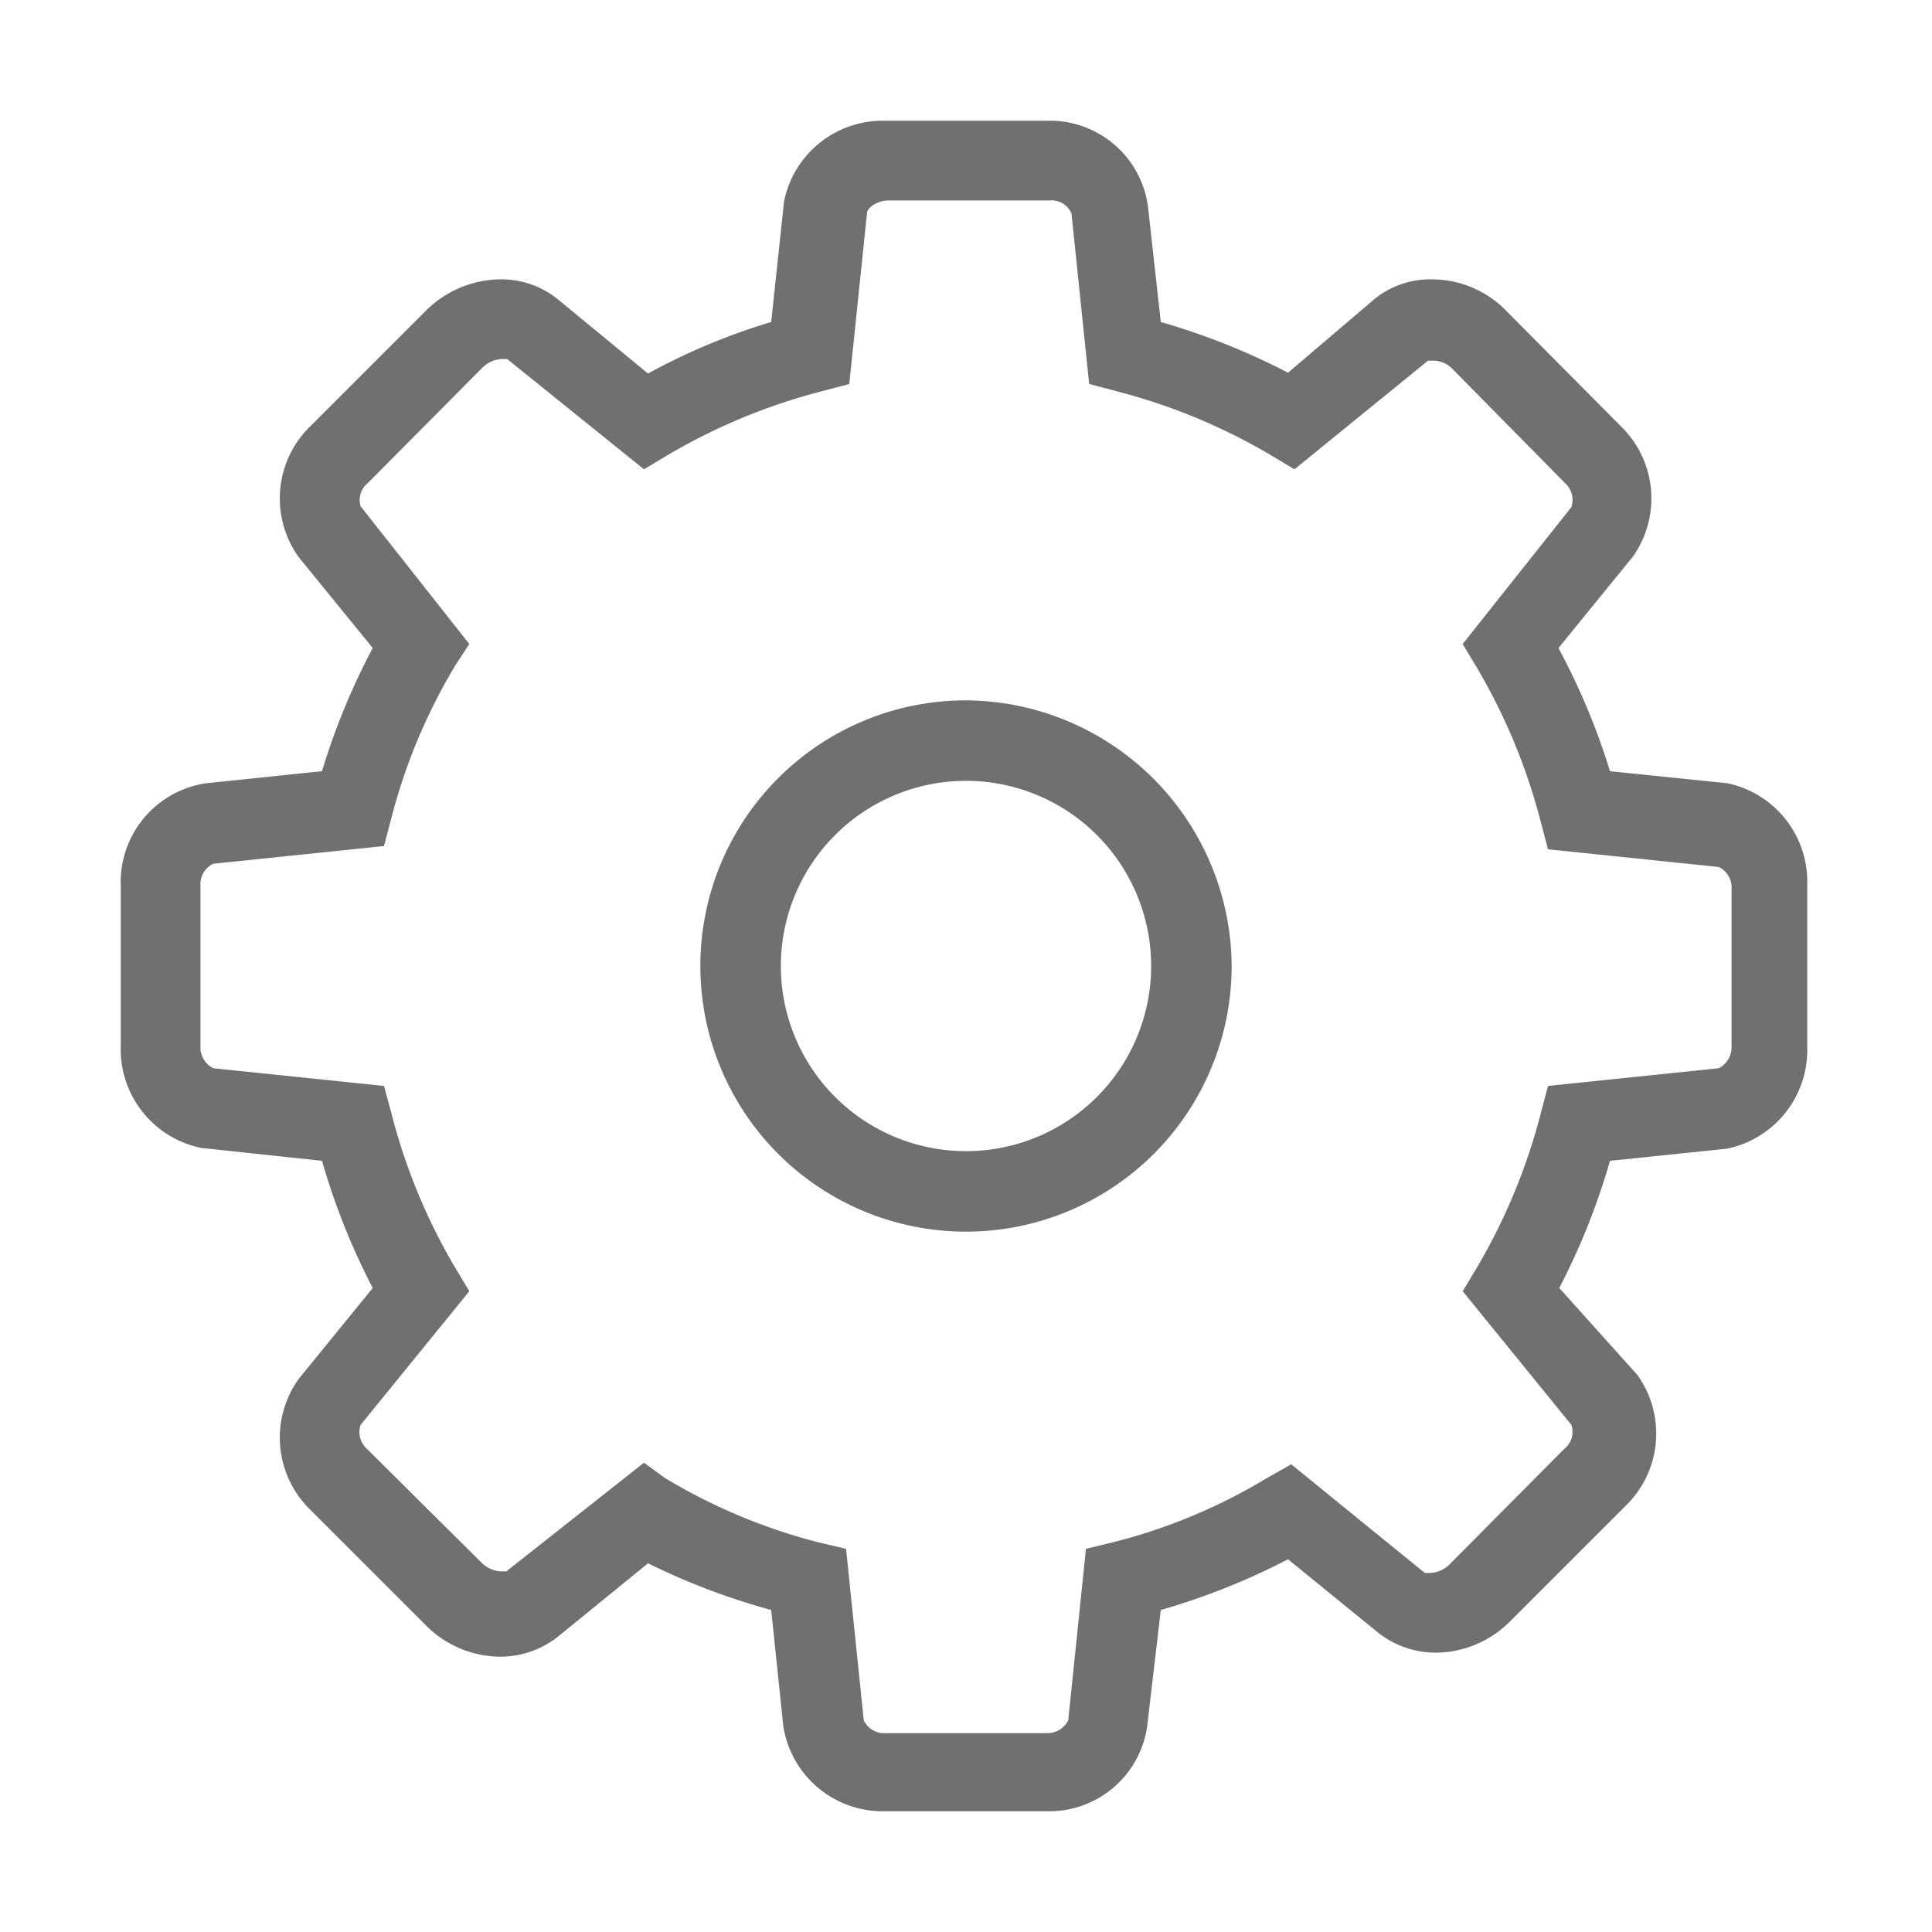 <?xml version="1.0" standalone="no"?><!DOCTYPE svg PUBLIC "-//W3C//DTD SVG 1.1//EN" "http://www.w3.org/Graphics/SVG/1.1/DTD/svg11.dtd"><svg t="1547771488407" class="icon" style="" viewBox="0 0 1024 1024" version="1.1" xmlns="http://www.w3.org/2000/svg" p-id="34049" xmlns:xlink="http://www.w3.org/1999/xlink" width="200" height="200"><defs><style type="text/css"></style></defs><path d="M915.627 415.147L853.333 408.747a363.947 363.947 0 0 0-27.307-65.28l39.253-48.213a53.333 53.333 0 0 0-6.4-69.547l-60.587-61.013a55.04 55.04 0 0 0-39.68-16.64 46.933 46.933 0 0 0-29.867 10.24L682.667 197.547A363.947 363.947 0 0 0 615.253 170.667l-6.827-61.44A52.48 52.48 0 0 0 554.667 64h-85.333a53.333 53.333 0 0 0-53.76 42.667L408.747 170.667a335.36 335.36 0 0 0-65.28 27.307l-48.213-39.68a47.787 47.787 0 0 0-29.867-10.24 56.747 56.747 0 0 0-39.68 16.64L164.693 225.707a53.333 53.333 0 0 0-6.4 69.547l39.253 48.213A363.947 363.947 0 0 0 170.667 408.747l-61.44 6.4A52.907 52.907 0 0 0 64 469.333v85.333a53.333 53.333 0 0 0 42.667 53.76l64 6.827A363.947 363.947 0 0 0 197.547 682.667l-39.253 48.213a53.333 53.333 0 0 0 6.4 69.547l61.013 61.013a55.893 55.893 0 0 0 39.68 16.64 49.493 49.493 0 0 0 29.867-10.24l48.213-39.253a363.947 363.947 0 0 0 65.28 24.747l6.4 61.44A53.333 53.333 0 0 0 469.333 960h85.333a52.48 52.48 0 0 0 53.333-44.8l7.253-61.867a363.947 363.947 0 0 0 67.413-26.88l48.213 39.253a49.493 49.493 0 0 0 29.867 10.24 55.893 55.893 0 0 0 39.68-16.64l61.013-61.013a53.333 53.333 0 0 0 6.4-69.547L826.453 682.667a363.947 363.947 0 0 0 26.88-67.413l61.867-6.4a53.333 53.333 0 0 0 42.667-53.76V469.333a53.333 53.333 0 0 0-42.24-54.187z m2.133 139.52a12.373 12.373 0 0 1-6.827 11.52l-90.453 9.387-3.84 14.507a316.16 316.16 0 0 1-33.707 81.493l-7.68 12.8 57.6 70.827a11.52 11.52 0 0 1-3.84 12.8L768 829.44a15.787 15.787 0 0 1-9.813 4.267h-2.987l-70.827-57.6-12.8 7.253a298.667 298.667 0 0 1-81.92 34.133l-14.08 3.413-9.387 90.88a12.373 12.373 0 0 1-11.52 6.827h-85.333a11.947 11.947 0 0 1-11.52-6.827l-9.387-90.88-14.507-3.413a302.933 302.933 0 0 1-81.493-34.133L341.333 775.253l-72.96 57.6h-3.413a15.787 15.787 0 0 1-9.387-4.267L194.56 768a11.947 11.947 0 0 1-3.413-12.8l57.6-70.827-7.68-12.8a312.747 312.747 0 0 1-33.707-81.92l-3.84-14.08-90.453-9.387a12.373 12.373 0 0 1-6.827-11.52v-85.333a11.947 11.947 0 0 1 6.827-11.52l90.453-9.387 3.84-14.507a302.933 302.933 0 0 1 34.133-81.493L248.747 341.333 191.147 268.373A11.52 11.52 0 0 1 194.987 256L256 194.56a15.787 15.787 0 0 1 9.813-4.267h2.987L341.333 248.747l12.8-7.68a316.16 316.16 0 0 1 81.493-33.707l14.507-3.84 9.387-90.453c0-2.987 5.547-6.827 11.52-6.827h85.333a11.52 11.52 0 0 1 11.52 6.827l9.387 90.453 14.507 3.84a316.16 316.16 0 0 1 81.493 33.707l12.8 7.68 70.827-57.6h2.987a14.507 14.507 0 0 1 9.813 4.267L829.44 256a11.947 11.947 0 0 1 3.413 12.8L775.253 341.333l7.68 12.8a316.16 316.16 0 0 1 33.707 81.493l3.84 14.507 90.453 9.387a11.947 11.947 0 0 1 6.827 11.52v85.333zM512 371.2a140.8 140.8 0 1 0 140.8 140.8A141.653 141.653 0 0 0 512 371.2z m0 238.933a98.133 98.133 0 1 1 98.133-98.133 98.133 98.133 0 0 1-98.133 98.133z" p-id="34050" fill="#707070"></path></svg>